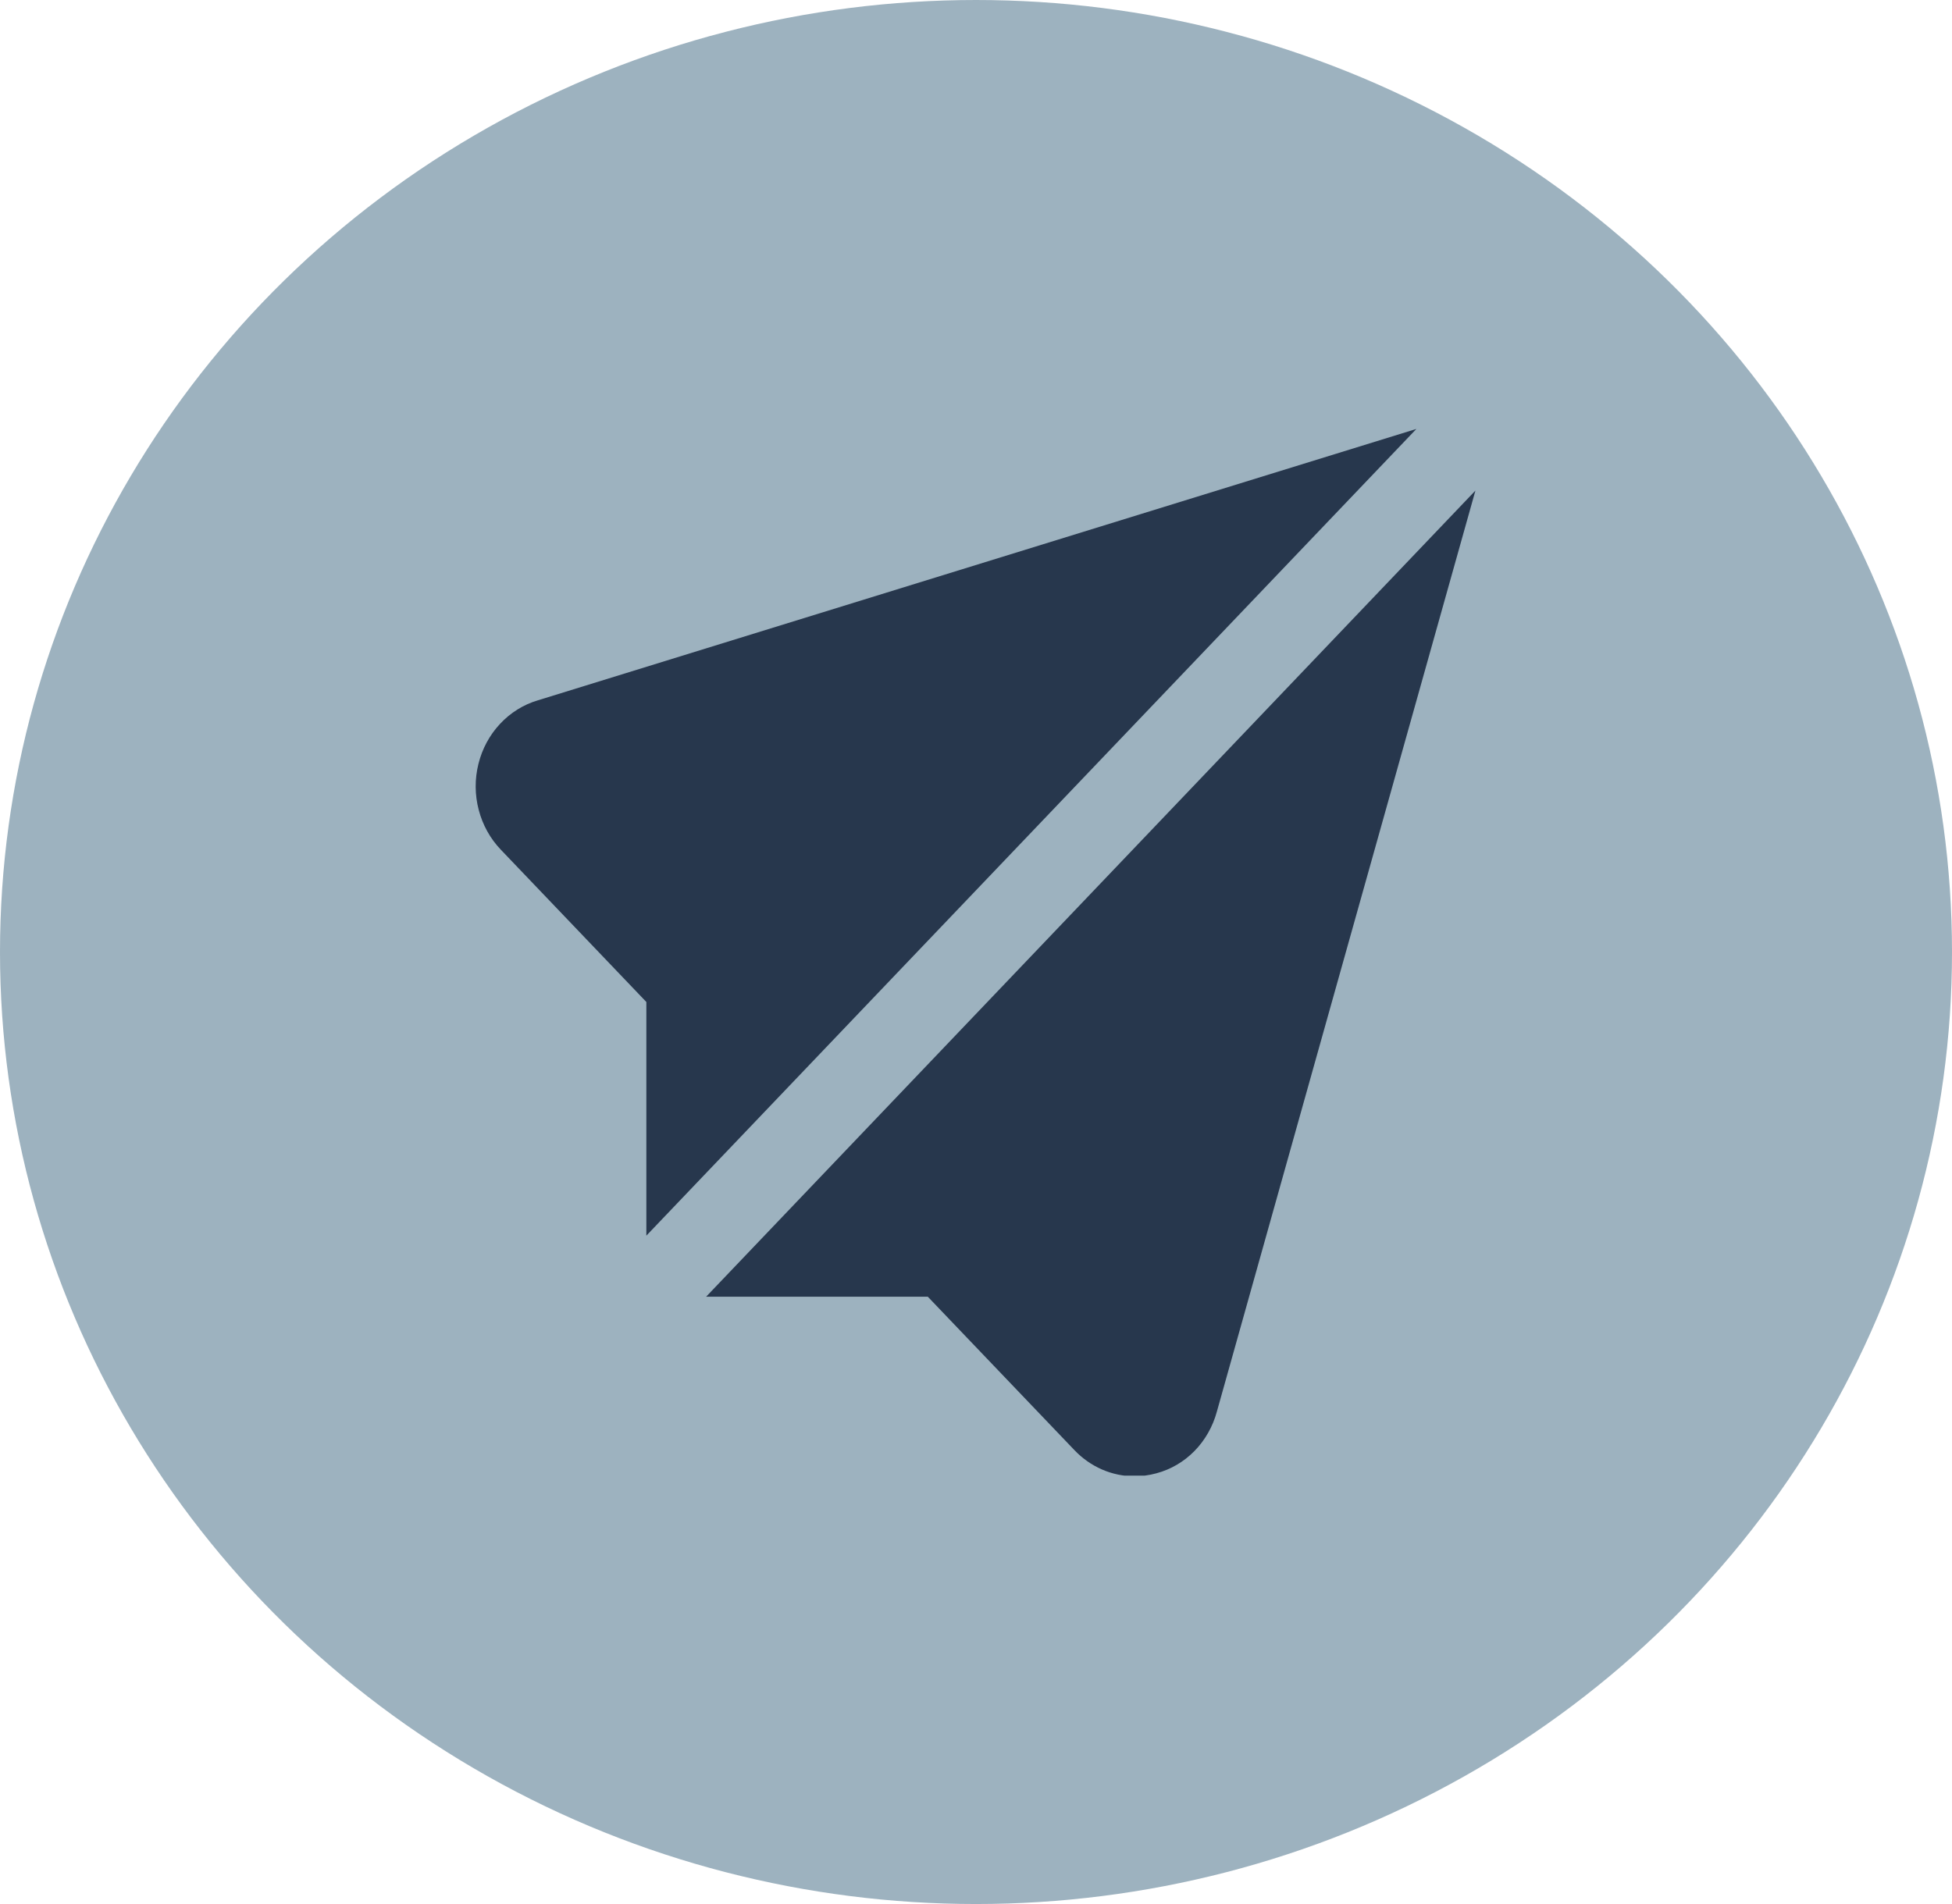 <svg width="41" height="40" viewBox="0 0 41 40" fill="none" xmlns="http://www.w3.org/2000/svg">
<ellipse cx="20.5" cy="20" rx="20.5" ry="20" fill="#9DB2BF"/>
<g clip-path="url(#clip0_954_2)">
<path d="M14.831 27.242H19.488L22.567 30.464C22.732 30.638 22.929 30.776 23.146 30.871C23.362 30.965 23.595 31.014 23.829 31.014C23.984 31.013 24.137 30.993 24.287 30.952C24.589 30.872 24.866 30.71 25.089 30.483C25.312 30.255 25.474 29.97 25.559 29.656L30.99 10.306L14.831 27.242Z" fill="#27374D"/>
<path d="M13.576 25.959L29.75 9.011L11.293 14.714C10.993 14.803 10.72 14.974 10.502 15.208C10.283 15.442 10.127 15.732 10.049 16.049C9.97 16.366 9.972 16.698 10.055 17.014C10.137 17.33 10.297 17.618 10.518 17.849L13.576 21.05V25.959Z" fill="#27374D"/>
</g>
<defs>
<clipPath id="clip0_954_2">
<rect width="21" height="22" fill="white" transform="translate(10 9)"/>
</clipPath>
</defs>
</svg>
